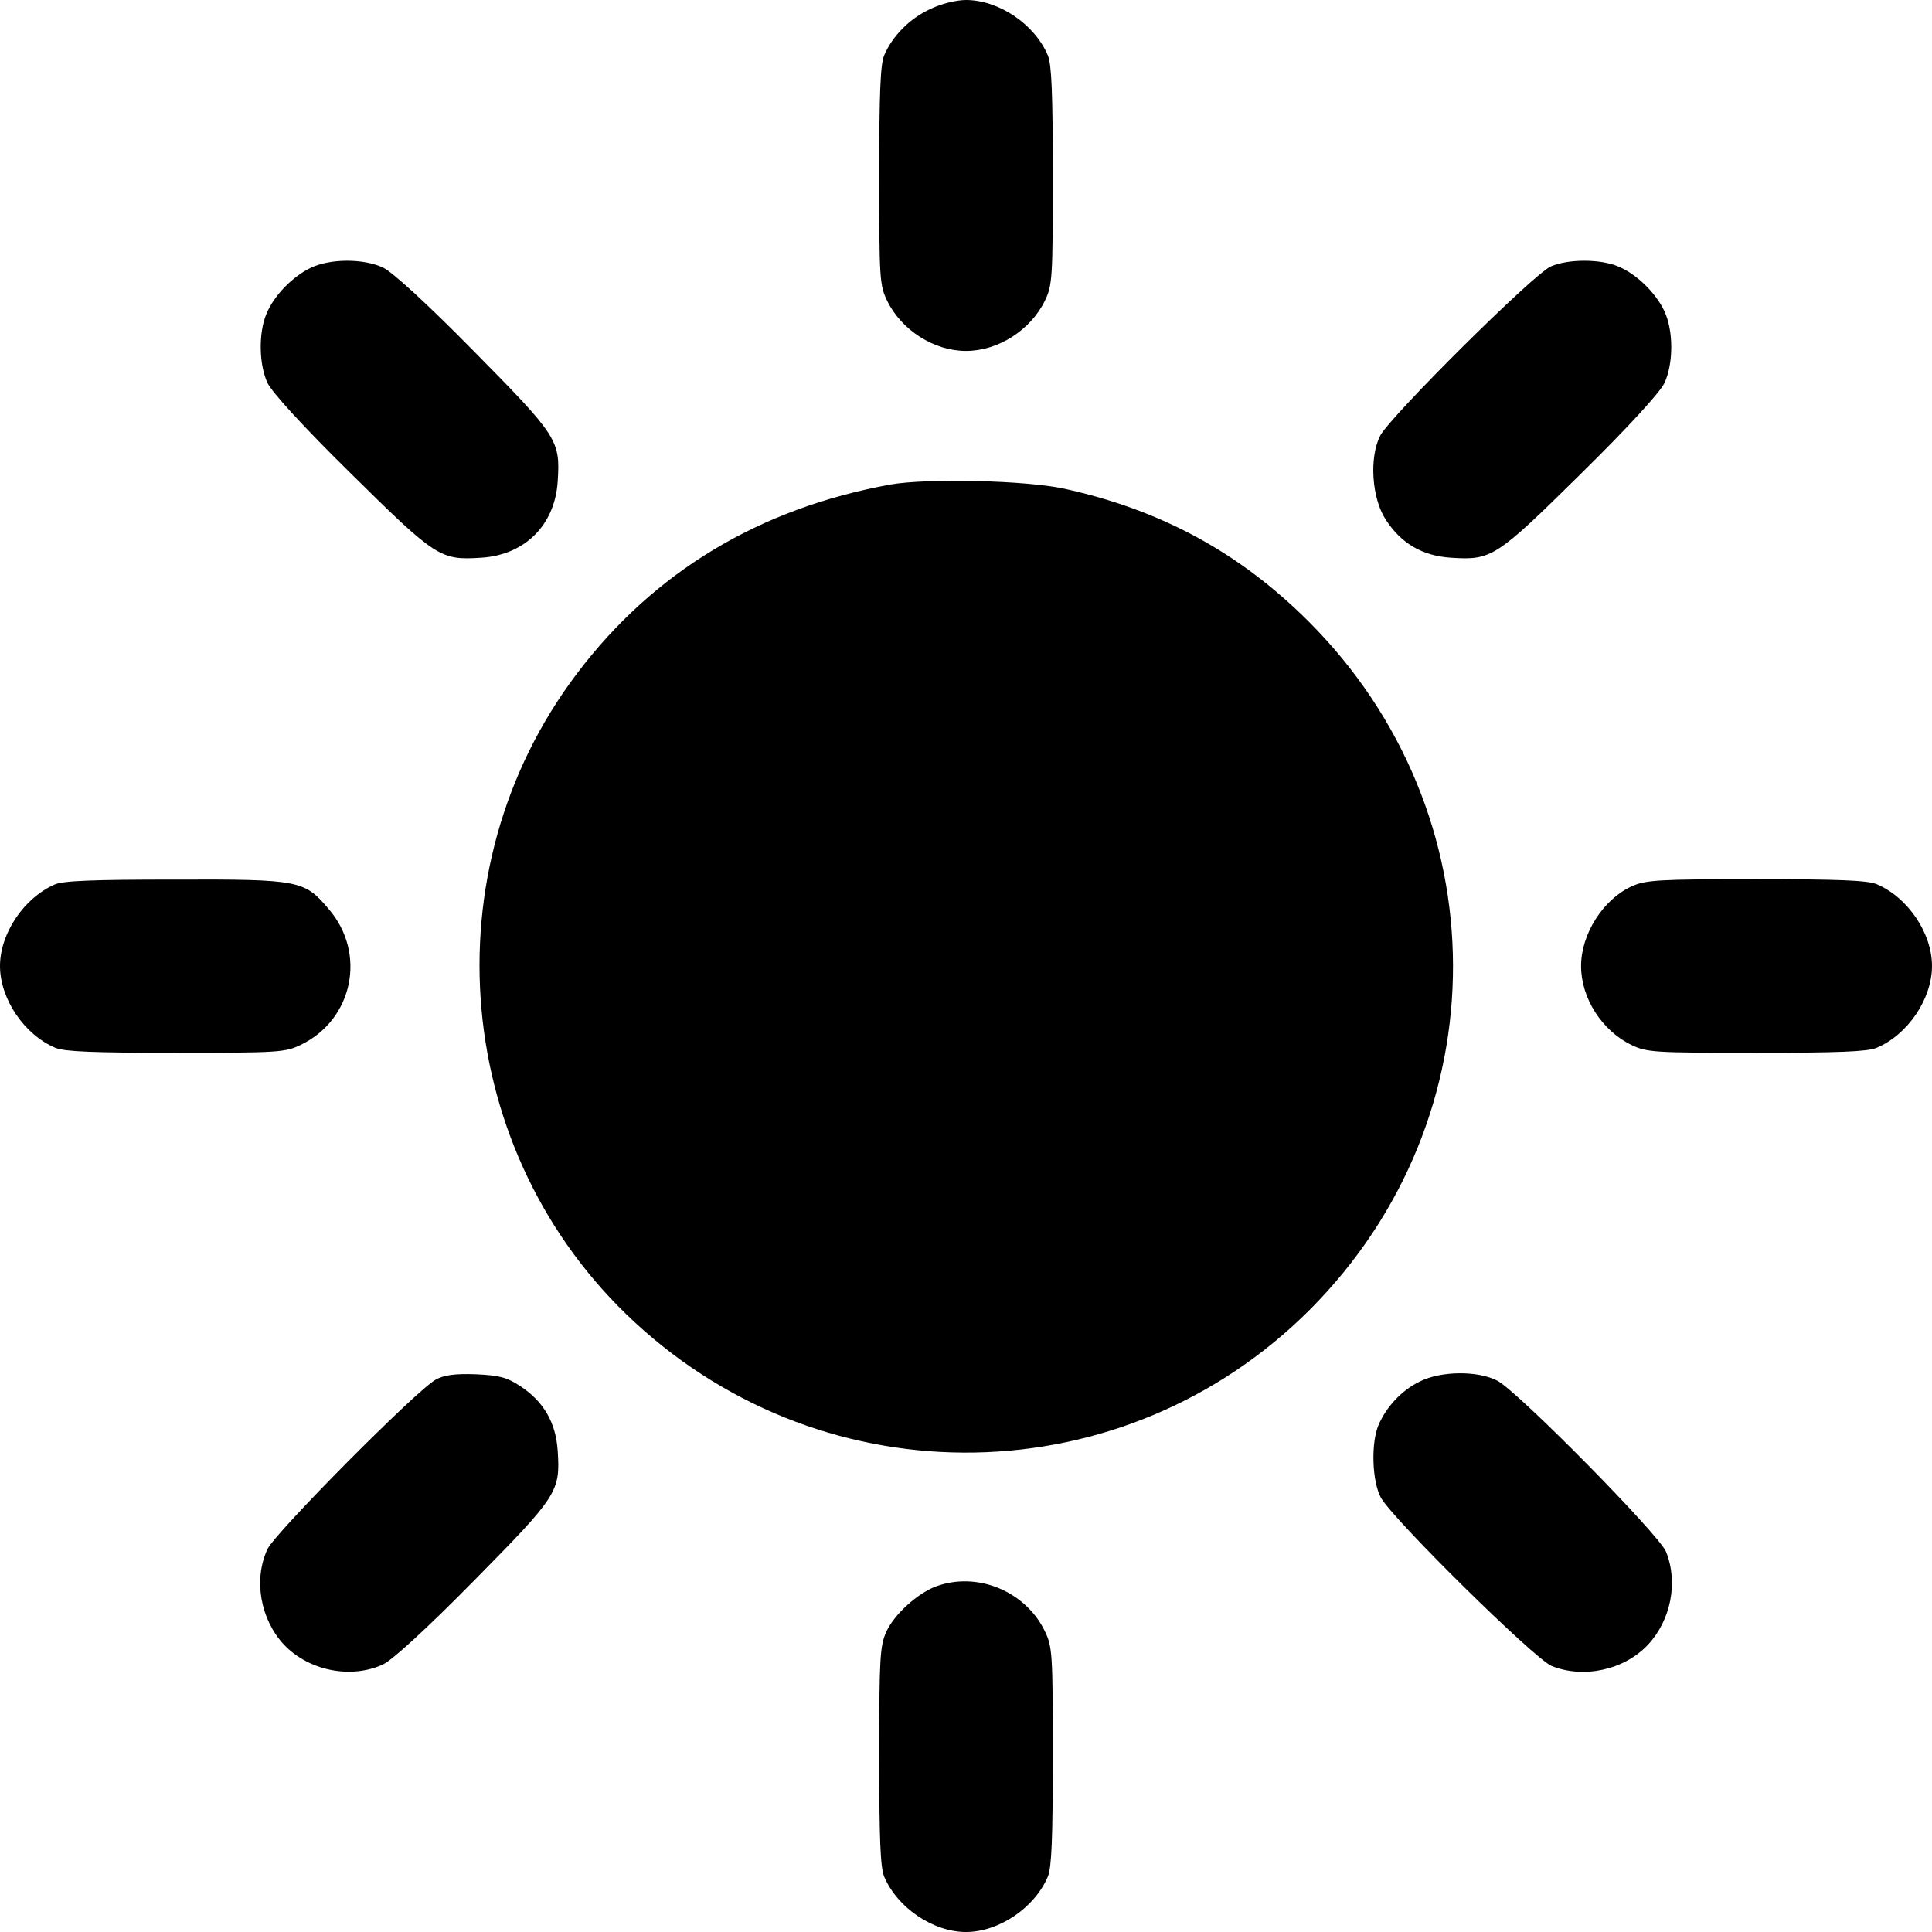 <?xml version="1.0" standalone="no"?>
<!DOCTYPE svg PUBLIC "-//W3C//DTD SVG 20010904//EN"
 "http://www.w3.org/TR/2001/REC-SVG-20010904/DTD/svg10.dtd">
<svg version="1.0" xmlns="http://www.w3.org/2000/svg"
 width="512pt" height="512pt" viewBox="0 0 512 512"
 preserveAspectRatio="xMidYMid meet">

<g transform="translate(0,512) scale(0.1,-0.1)"
fill="#000000" stroke="none">
<path d="M2465 5096 c-54 -25 -100 -71 -122 -123 -10 -25 -13 -101 -13 -320 0
-270 1 -289 21 -330 38 -78 124 -133 209 -133 85 0 171 55 209 133 20 41 21
60 21 330 0 219 -3 295 -13 320 -35 83 -130 147 -217 147 -26 0 -66 -10 -95
-24z"/>
<path d="M825 4411 c-49 -23 -99 -74 -119 -123 -21 -50 -20 -134 3 -183 12
-25 94 -115 222 -241 225 -222 236 -229 344 -222 116 7 196 87 203 203 7 108
0 119 -222 344 -126 128 -216 210 -241 222 -52 24 -138 24 -190 0z"/>
<path d="M4110 4414 c-45 -19 -424 -396 -452 -448 -30 -58 -23 -167 15 -224
41 -63 97 -95 172 -100 108 -7 119 0 344 222 128 126 210 216 222 241 24 52
24 138 0 190 -23 49 -74 99 -123 119 -47 20 -132 20 -178 0z"/>
<path d="M2360 3836 c-347 -63 -627 -231 -831 -501 -396 -523 -330 -1273 153
-1719 511 -473 1297 -459 1789 33 508 509 506 1317 -5 1826 -182 181 -390 294
-646 350 -102 22 -361 28 -460 11z"/>
<path d="M145 2776 c-82 -36 -145 -130 -145 -216 0 -87 64 -182 147 -217 25
-10 101 -13 320 -13 270 0 289 1 330 21 139 67 175 243 74 360 -64 76 -77 79
-406 78 -217 0 -298 -3 -320 -13z"/>
<path d="M4324 2771 c-75 -34 -134 -126 -134 -211 0 -85 55 -171 133 -209 41
-20 60 -21 330 -21 219 0 295 3 320 13 83 35 147 130 147 217 0 87 -64 182
-147 217 -25 10 -101 13 -320 13 -258 0 -292 -2 -329 -19z"/>
<path d="M1155 1464 c-50 -27 -425 -405 -446 -449 -38 -81 -19 -187 44 -254
66 -69 177 -91 262 -52 25 12 115 94 241 222 222 225 229 236 222 344 -5 75
-37 131 -100 172 -35 23 -54 28 -117 31 -55 2 -84 -2 -106 -14z"/>
<path d="M3763 1459 c-48 -23 -89 -67 -110 -116 -20 -48 -17 -147 6 -191 28
-54 407 -428 453 -447 84 -34 192 -11 255 56 61 65 81 166 48 247 -19 46 -393
425 -447 453 -52 27 -149 26 -205 -2z"/>
<path d="M2481 916 c-49 -18 -111 -74 -132 -120 -17 -37 -19 -70 -19 -329 0
-219 3 -295 13 -320 35 -83 130 -147 217 -147 87 0 182 64 217 147 10 25 13
101 13 320 0 270 -1 289 -21 330 -51 106 -179 159 -288 119z"/>
</g>
</svg>
